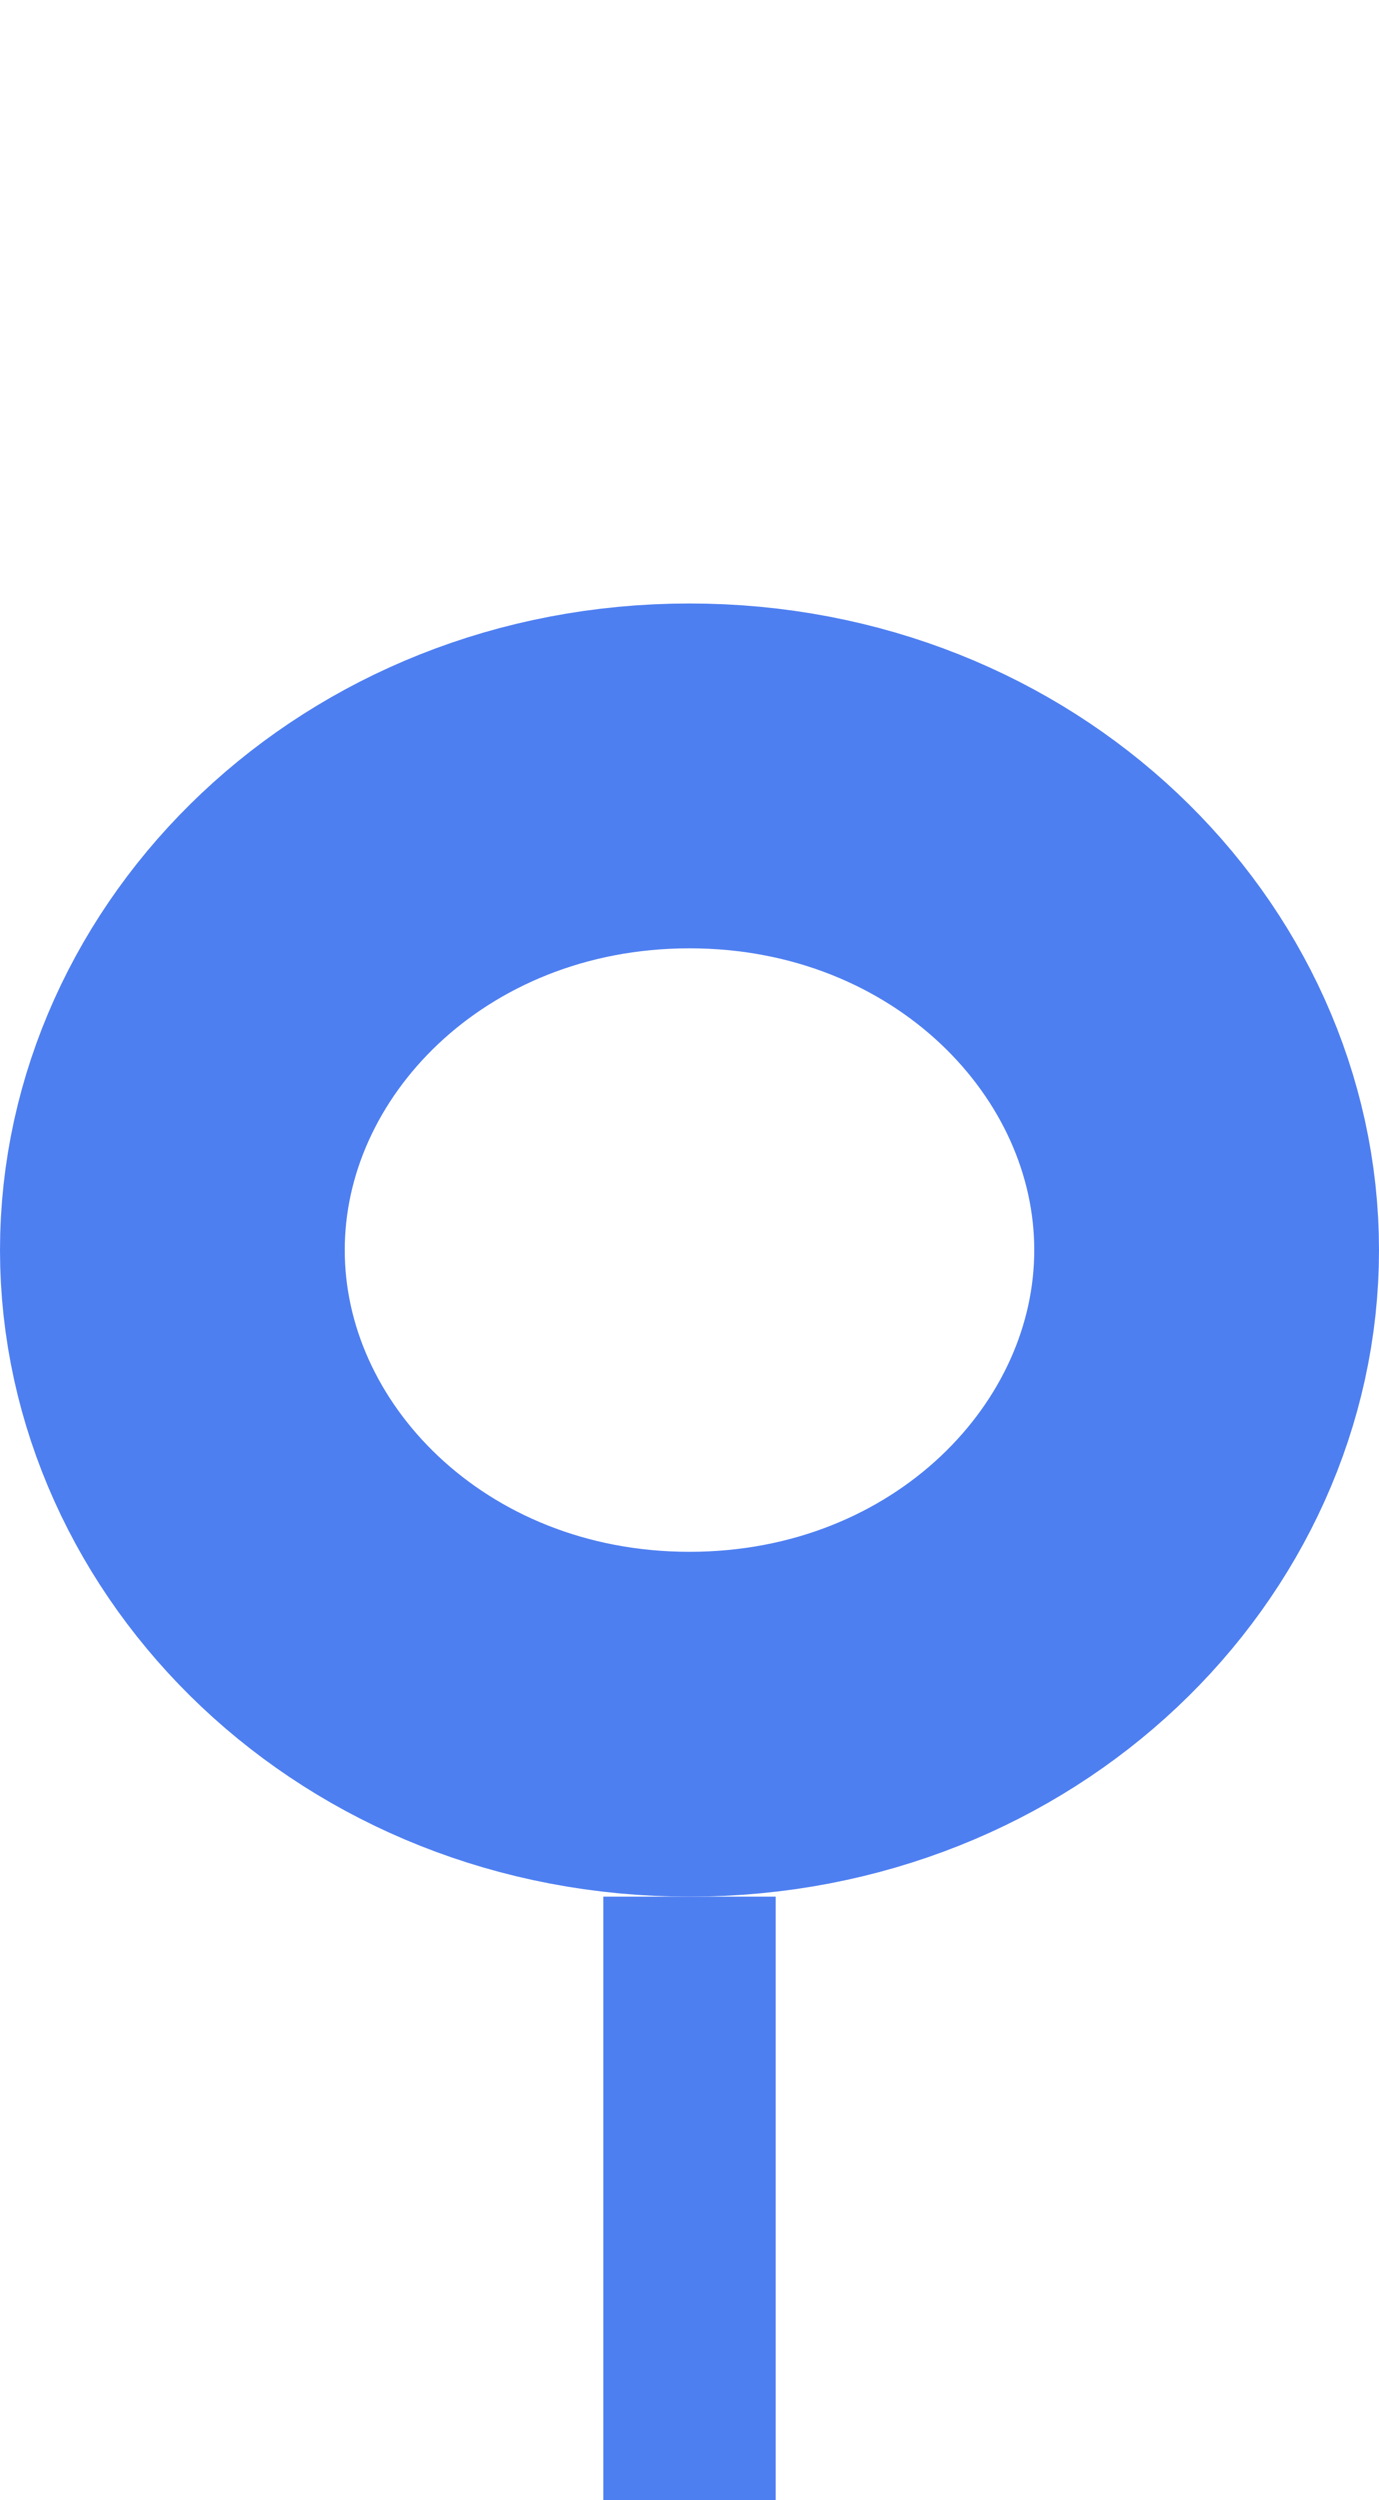 <svg width="16" height="29" viewBox="0 0 16 29" fill="none" xmlns="http://www.w3.org/2000/svg">
    <rect x="0" y="0" width="16" height="29" fill="#333333" stroke="none"/>
    <g clip-path="url(#clip0_1_47)">
        <rect width="16" height="29" fill="white"/>
        <path d="M14 14.5C14 17.418 11.437 20 8 20C4.563 20 2 17.418 2 14.5C2 11.582 4.563 9 8 9C11.437 9 14 11.582 14 14.5Z" stroke="#4E7FF1" stroke-width="4"/>
        <path d="M8 22L8 128" stroke="#4E7FF1" stroke-width="2"/>
    </g>
    <defs>
        <clipPath id="clip0_1_47">
            <rect width="16" height="29" fill="white"/>
        </clipPath>
    </defs>
</svg>
